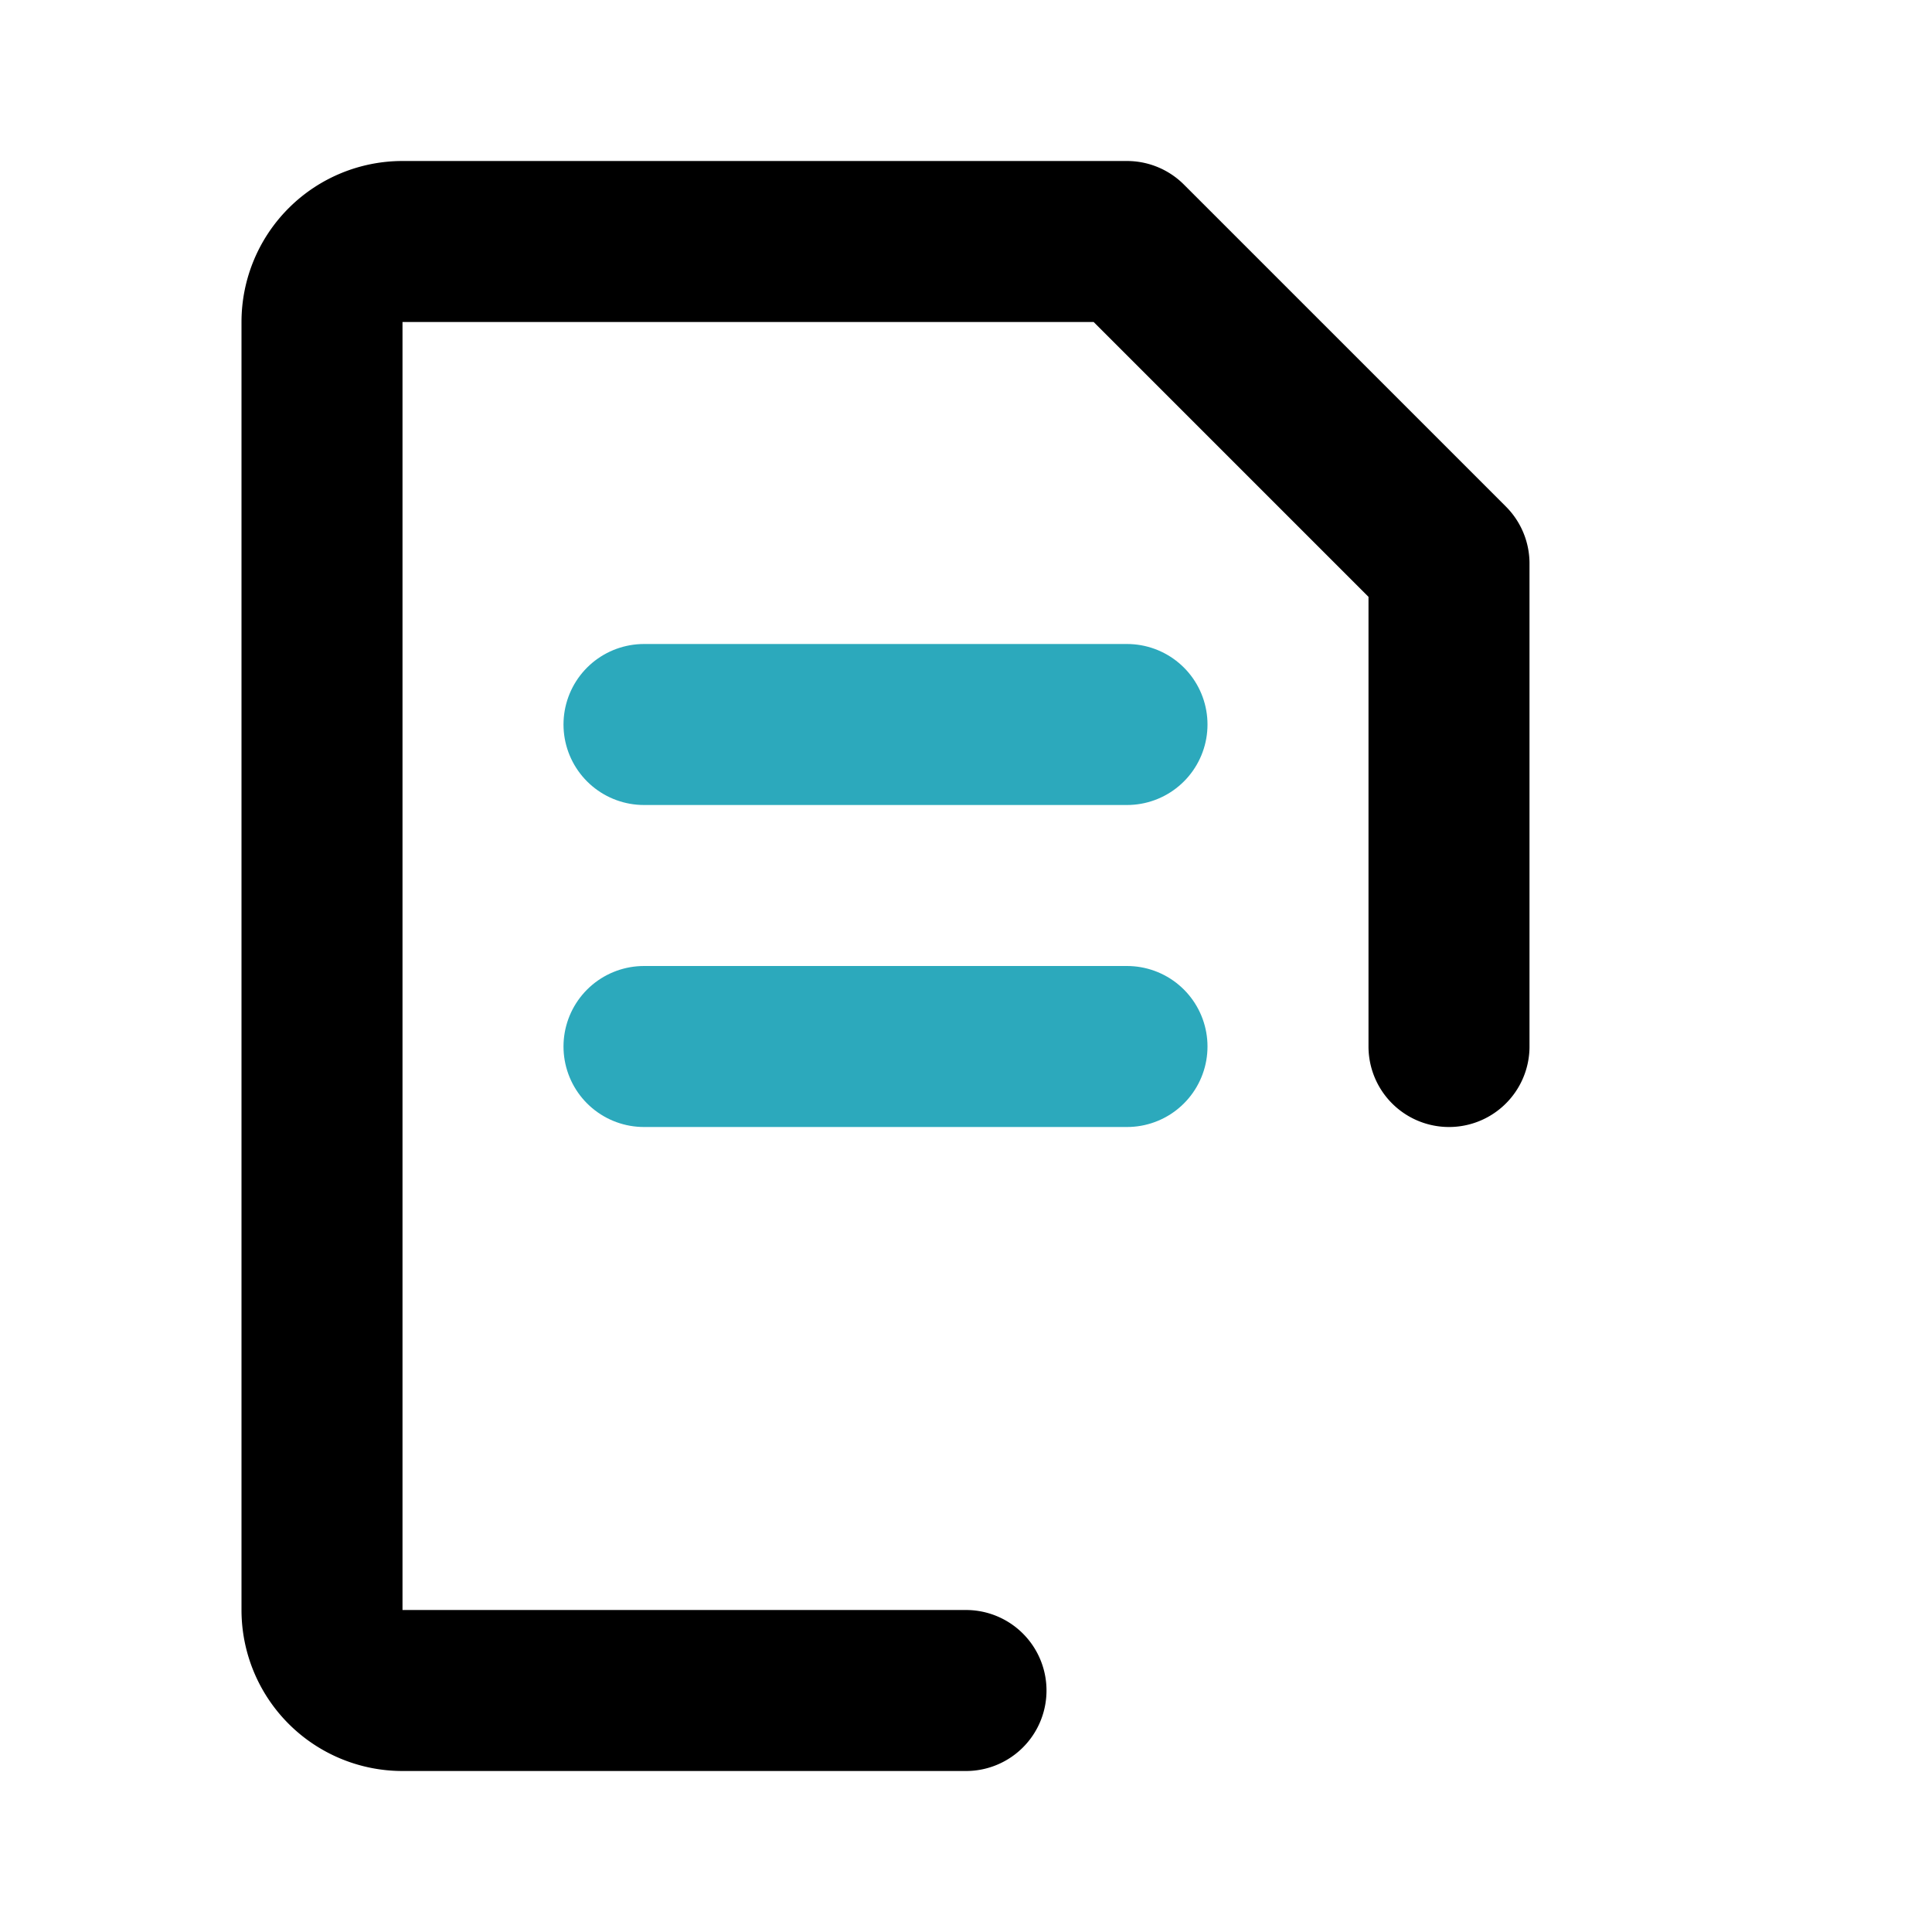 <?xml version="1.0" encoding="utf-8"?>
<svg fill="#000000" width="800px" height="800px" viewBox="0 0 24 24" xmlns="http://www.w3.org/2000/svg">
  <path d="M16,4M8,13h6m0-4H8" style="fill: none; stroke: rgb(44, 169, 188); stroke-linecap: round; stroke-linejoin: round; stroke-width: 2;"></path>
  <path d="M12,21H5a1,1,0,0,1-1-1V4A1,1,0,0,1,5,3h9l4,4v6" style="fill: none; stroke: rgb(0, 0, 0); stroke-linecap: round; stroke-linejoin: round; stroke-width: 2;">
  </path>
</svg>
